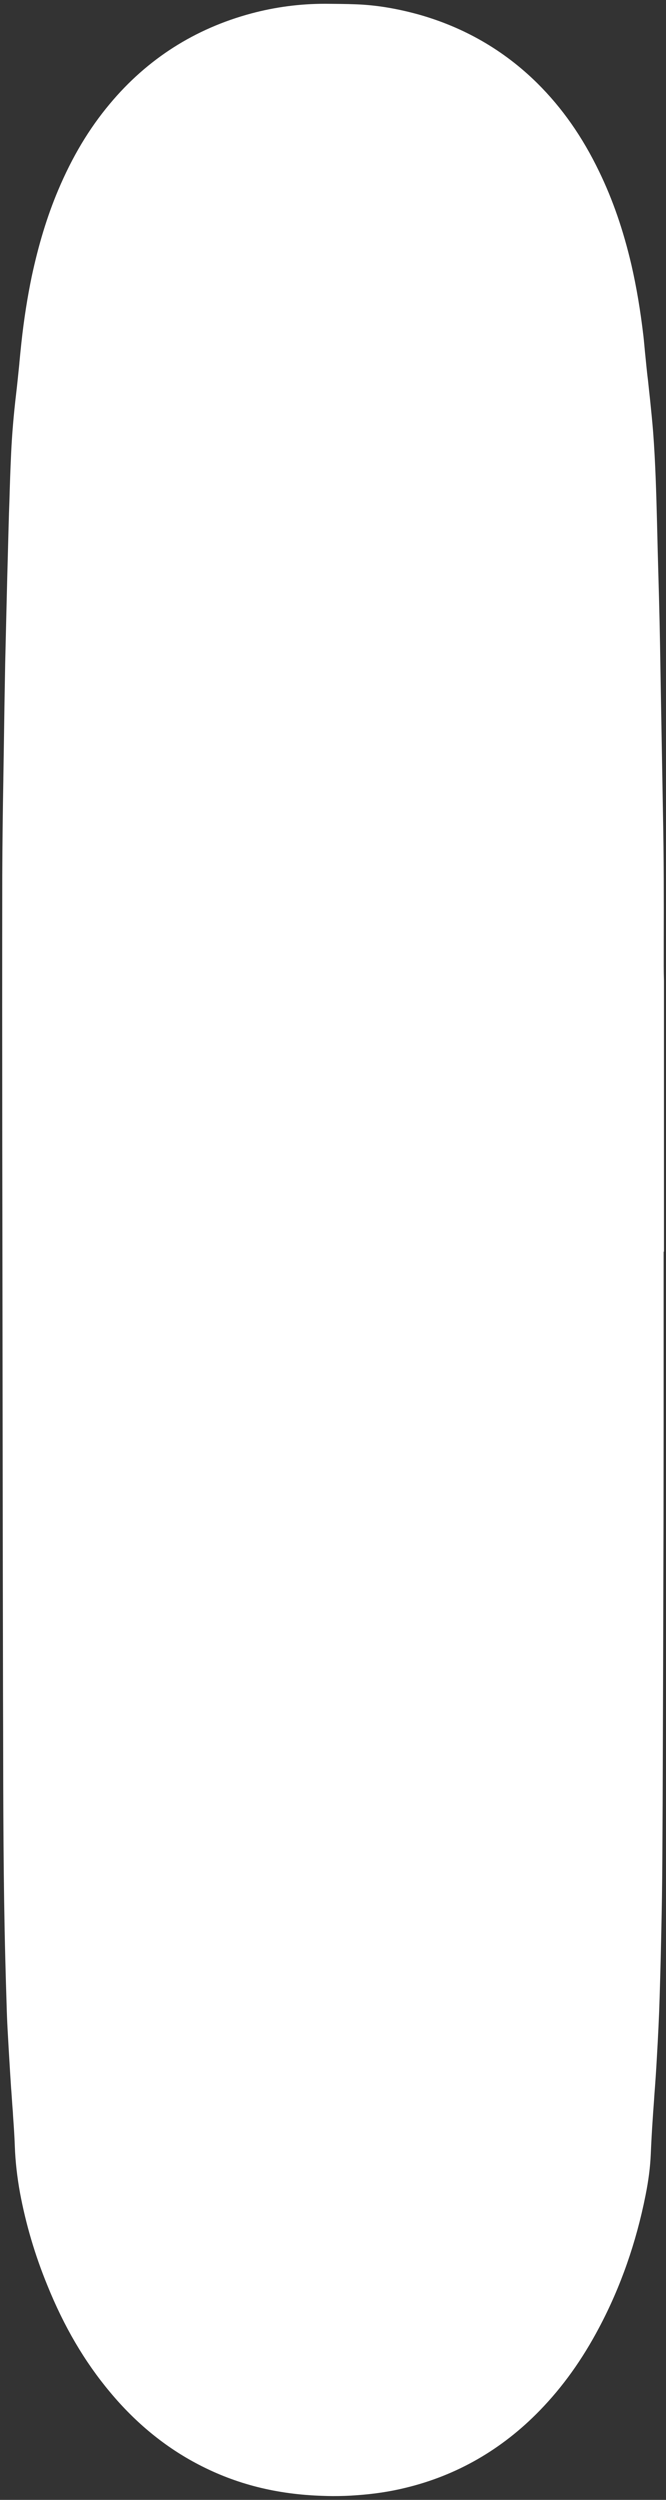 <?xml version="1.0" encoding="utf-8"?>
<!-- Generator: Adobe Illustrator 26.3.1, SVG Export Plug-In . SVG Version: 6.00 Build 0)  -->
<svg version="1.1" id="Layer_1" xmlns="http://www.w3.org/2000/svg" xmlns:xlink="http://www.w3.org/1999/xlink" x="0px" y="0px"
	 viewBox="0 0 616.1 2311" style="enable-background:new 0 0 616.1 2311;" xml:space="preserve">
<rect x="0" y="0" width="616.1" height="2311" fill="#333333" stroke="none"/>
<style type="text/css">
	.st0{fill:#FFFFFF;}
</style>
<g>
	<g>
		<path class="st0" d="M614,879.5v-8.9c0.1-38.5,0.1-78.5-0.7-117.8c-0.5-27.7-1-56.5-1.4-79.7v-0.3c-0.5-27-0.9-51.1-1.3-75.7
			c-0.5-29.8-1.4-59.8-2.2-89v-0.2l-0.6-24.5c-0.7-27.6-1.5-56-3.6-83.9c-0.8-10-1.8-19.9-2.8-29.6l-0.4-3.7
			c-0.5-4.8-1.1-9.9-1.5-14l-0.2-1.7c-0.5-3.8-0.9-7.8-1.3-11.6c-0.4-3.7-0.7-7.4-1.1-11l-0.2-1.9c-0.5-5-0.9-10.2-1.5-15.4
			c-2.8-23.8-6.4-45.2-11.1-65.7c-7.5-32.1-17.2-60.2-29.8-86.2c-15.5-32.2-34.3-59-57.3-81.8C466,46.3,428.9,25,386.5,13.2
			c-19.9-5.4-38.4-8.5-56.9-9.2c-9.7-0.4-19.4-0.4-28.1-0.5h-1.1c-23,0-45.7,3-67.8,8.9c-52.3,14-96.4,42.1-131,83.6
			c-19.2,22.9-34.8,49-47.8,79.8c-10.3,24.4-18.2,50.6-24.5,80c-3.9,18.9-7.1,38.8-9.5,61c-0.7,6.3-1.3,12.7-1.9,18.9v0.4
			c-0.9,8.5-1.8,18-2.9,27.3c-2.4,20.2-3.9,38.4-4.7,55.7c-0.7,14.8-1.2,29.8-1.6,44.3l-0.4,11.1C8,486,7.6,498.6,7.2,515.4
			l-0.5,18.4c-0.6,25.9-1.3,52.6-1.9,79.3c-0.5,26.3-0.9,52.5-1.2,74.7c-0.2,10.7-0.3,21.5-0.5,32.1v0.5v0.2v0.1
			c-0.5,27.7-0.9,59-1,89.2C2,889.4,2,969.4,2.1,1058.1l0.1,67.7c0.2,144.5,0.3,294,0.6,441l0.1,32.8c0.1,69.2,0.2,140.8,2,211.2
			c0.4,16.3,0.8,29.5,1.2,41.8c0.2,7.9,0.5,15.6,0.9,23c0.7,13.2,1.5,26.2,2.3,39.5c0.3,5.2,0.7,10.4,1,15.6l0.2,2.3
			c0.3,4.4,0.6,8.8,0.9,13.1c0.2,2.2,0.3,4.3,0.5,6.5l0.2,3.7c0.7,9.8,1.3,18.7,1.6,27.6c0.5,14.4,2.2,28.8,4.7,42.7
			c5.4,29.2,13.9,58,25.3,85.8c15.5,38.4,34.5,70.8,58.1,99c23.7,28.5,51.2,51,81.8,66.9c34.8,18.2,72.5,27.7,115.2,29
			c2.9,0.1,6,0.2,9.2,0.2c7.3,0,14.6-0.2,22.1-0.8c15.8-1.1,31.1-3.4,45.2-6.9c47.2-11.4,88.9-35.3,123.9-71.3
			c21.3-21.9,39.3-47,55.1-76.9c19.9-37.5,34.2-78.6,42.8-121.8c2.9-14.4,4.4-26.6,4.9-38.1c0.5-11.8,1.1-22.6,1.8-32.7
			c0.5-8.1,1.2-16.4,1.6-23.1c0.8-10.2,1.6-21.9,2.2-33c1.2-20.7,2.1-39,2.6-56.2c0.7-22.5,1.3-47.2,1.9-77.9
			c0.4-20.9,0.6-42.5,0.7-66.2l0.2-36.3c0.3-80.7,0.6-172.1,0.8-260.4c0.1-57.9,0.1-116.6,0.1-173.4v-3.3c0-22.4,0-44.7,0-67.1v-5
			h0.3v-1.6c0-24.6,0-49.2,0-73.9v-2.2c0-53.6,0-114.3,0-172.9C613.9,897.5,614,888.6,614,879.5z"/>
	</g>
</g>
</svg>
